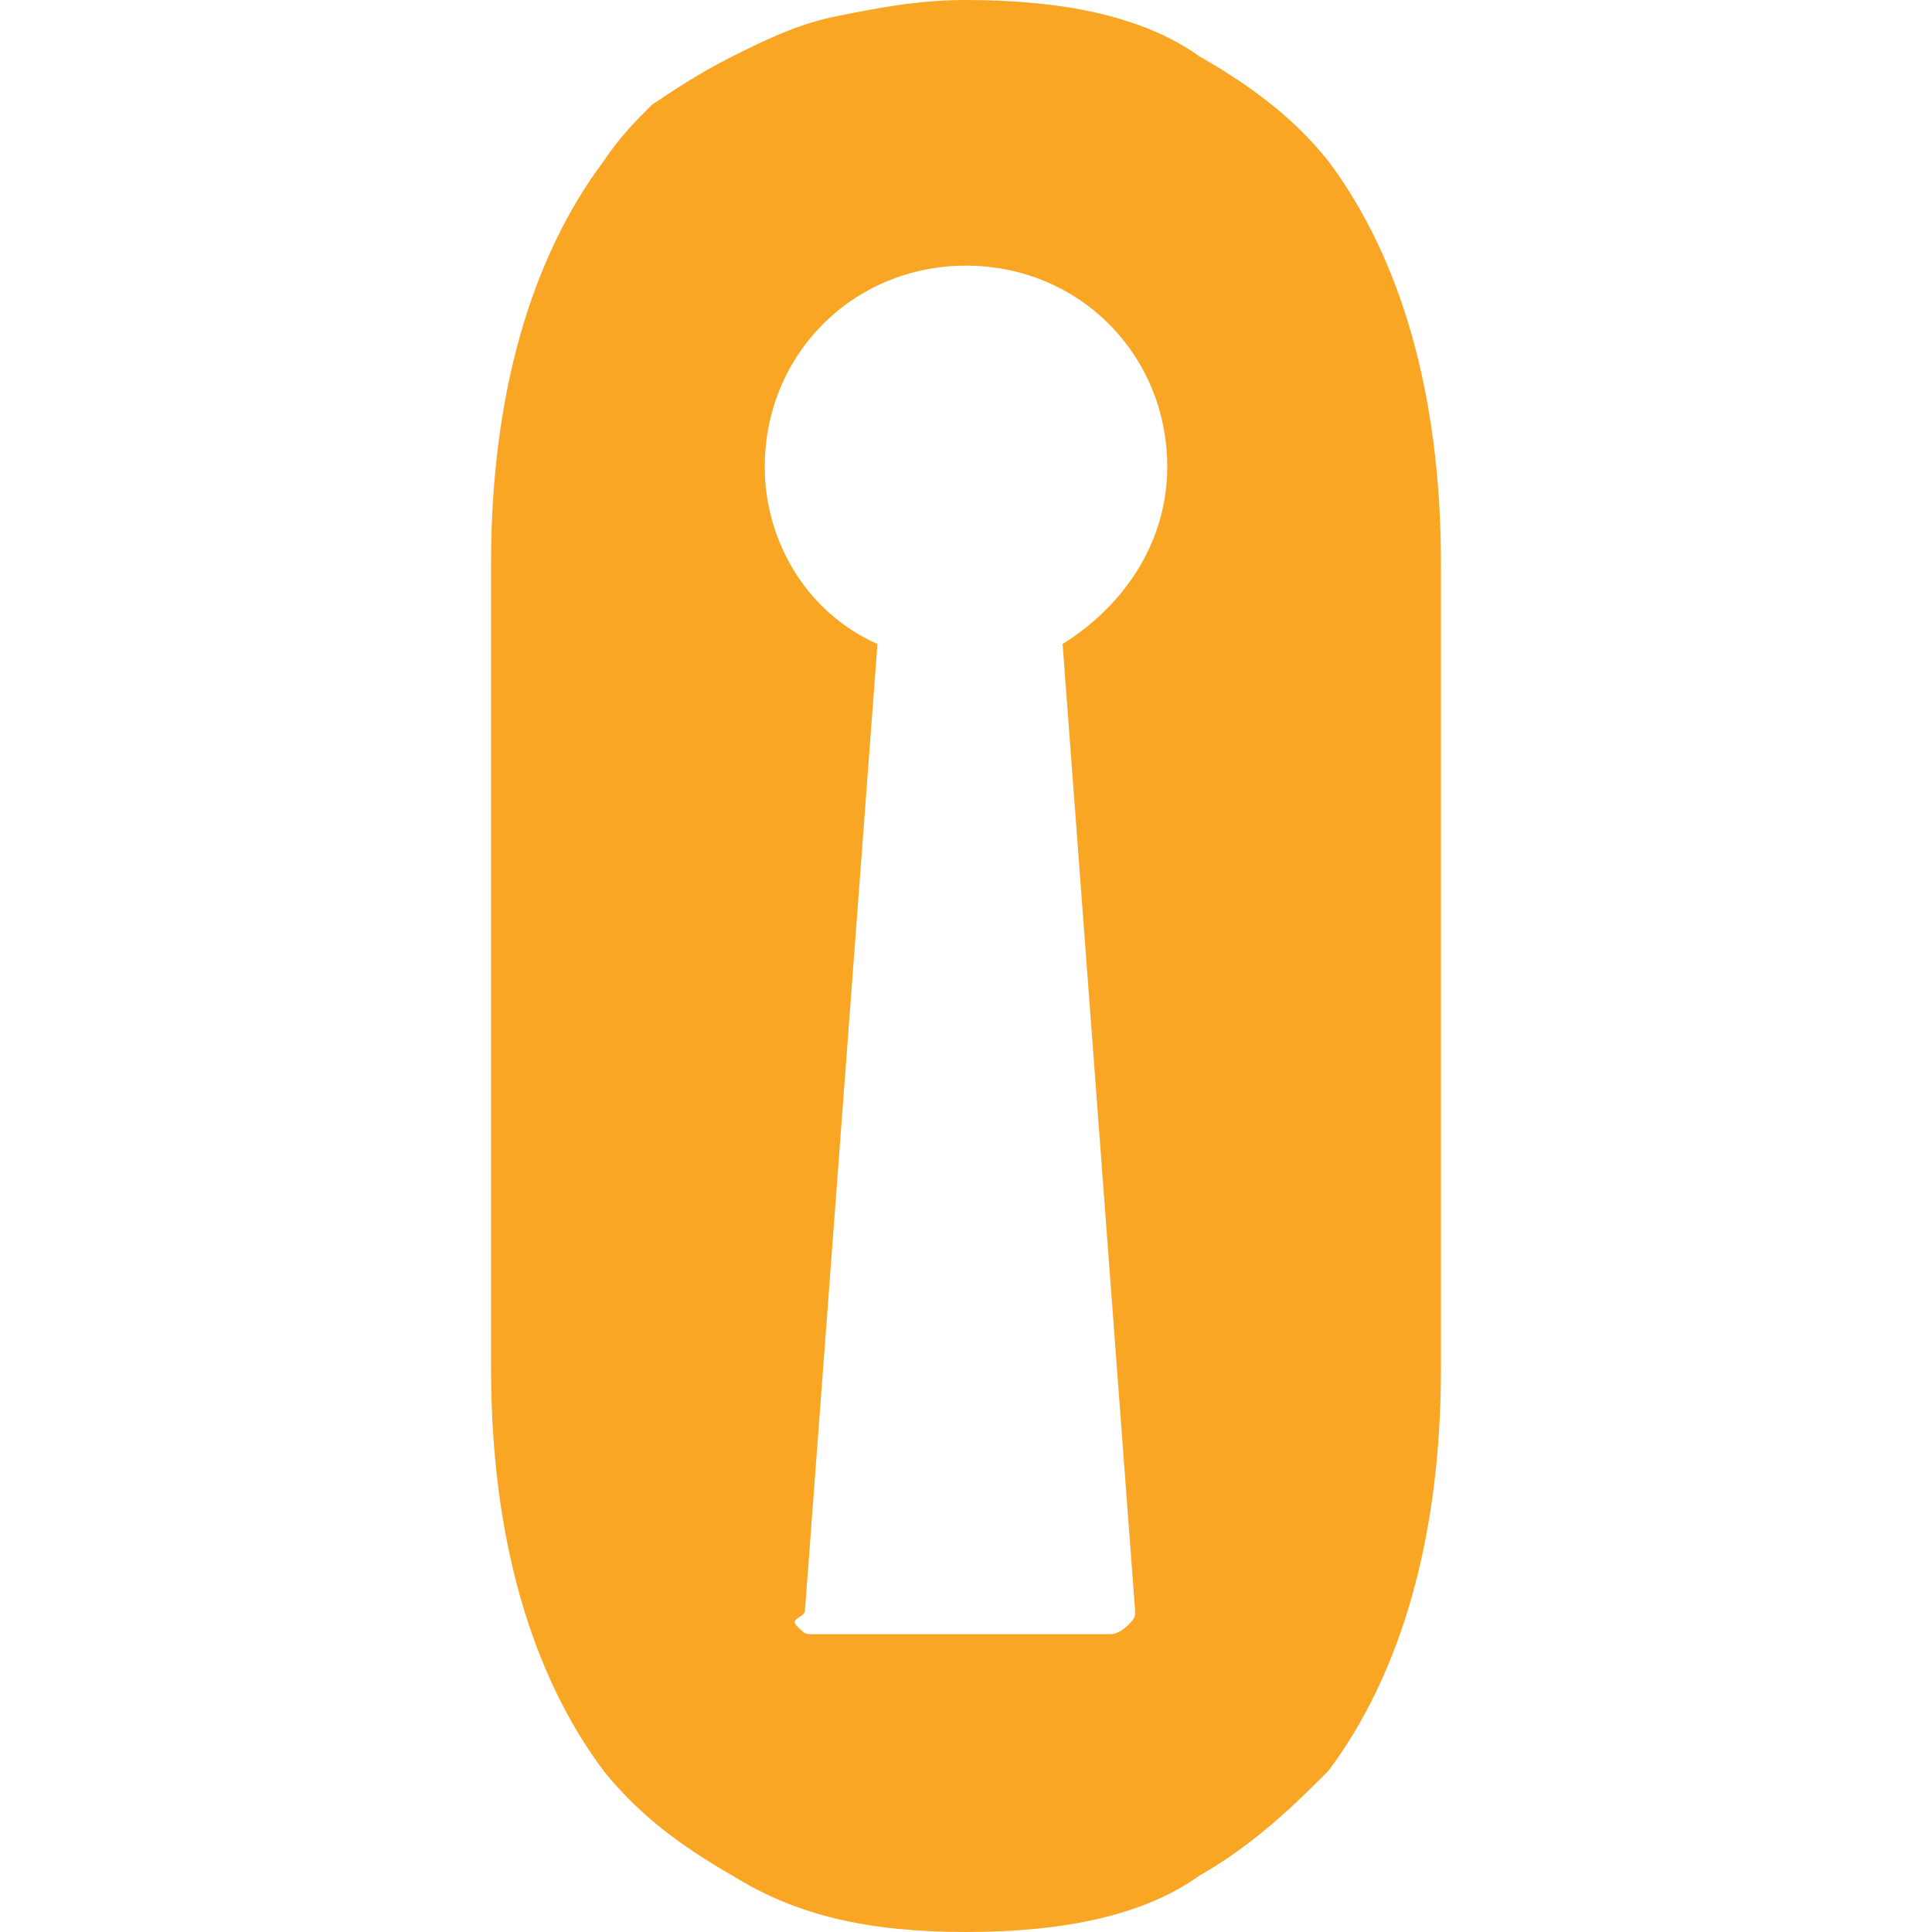 <?xml version="1.0" encoding="utf-8"?>
<!-- Generator: Adobe Illustrator 22.0.1, SVG Export Plug-In . SVG Version: 6.00 Build 0)  -->
<svg version="1.1" id="Layer_2" xmlns="http://www.w3.org/2000/svg" xmlns:xlink="http://www.w3.org/1999/xlink" x="0px" y="0px"
	 viewBox="0 0 24 24" style="enable-background:new 0 0 24 24;" xml:space="preserve">
<style type="text/css">
	.st0{fill-rule:evenodd;clip-rule:evenodd;fill:#FAA625;}
</style>
<path class="st0" d="M14.9,0.7C14.2,0.2,13.2,0,12,0c-0.6,0-1.1,0.1-1.6,0.2C9.9,0.3,9.5,0.5,9.1,0.7c-0.4,0.2-0.7,0.4-1,0.6
	C7.9,1.5,7.7,1.7,7.5,2C6.6,3.2,6.1,4.9,6.1,7v10c0,2.1,0.5,3.8,1.4,5c0.4,0.5,0.9,0.9,1.6,1.3C9.9,23.8,10.8,24,12,24
	c1.2,0,2.2-0.2,2.9-0.7c0.7-0.4,1.2-0.9,1.6-1.3c0.9-1.2,1.4-2.9,1.4-5V7c0-2.1-0.5-3.8-1.4-5C16.1,1.5,15.6,1.1,14.9,0.7z M14.1,20
	c0,0.1,0,0.1-0.1,0.2c0,0-0.1,0.1-0.2,0.1h-3.7c-0.1,0-0.1,0-0.2-0.1S10,20.1,10,20l0.9-12C10,7.6,9.5,6.7,9.5,5.8
	c0-1.4,1.1-2.5,2.5-2.5c1.4,0,2.5,1.1,2.5,2.5c0,0.9-0.5,1.7-1.3,2.2L14.1,20z"/>
</svg>
